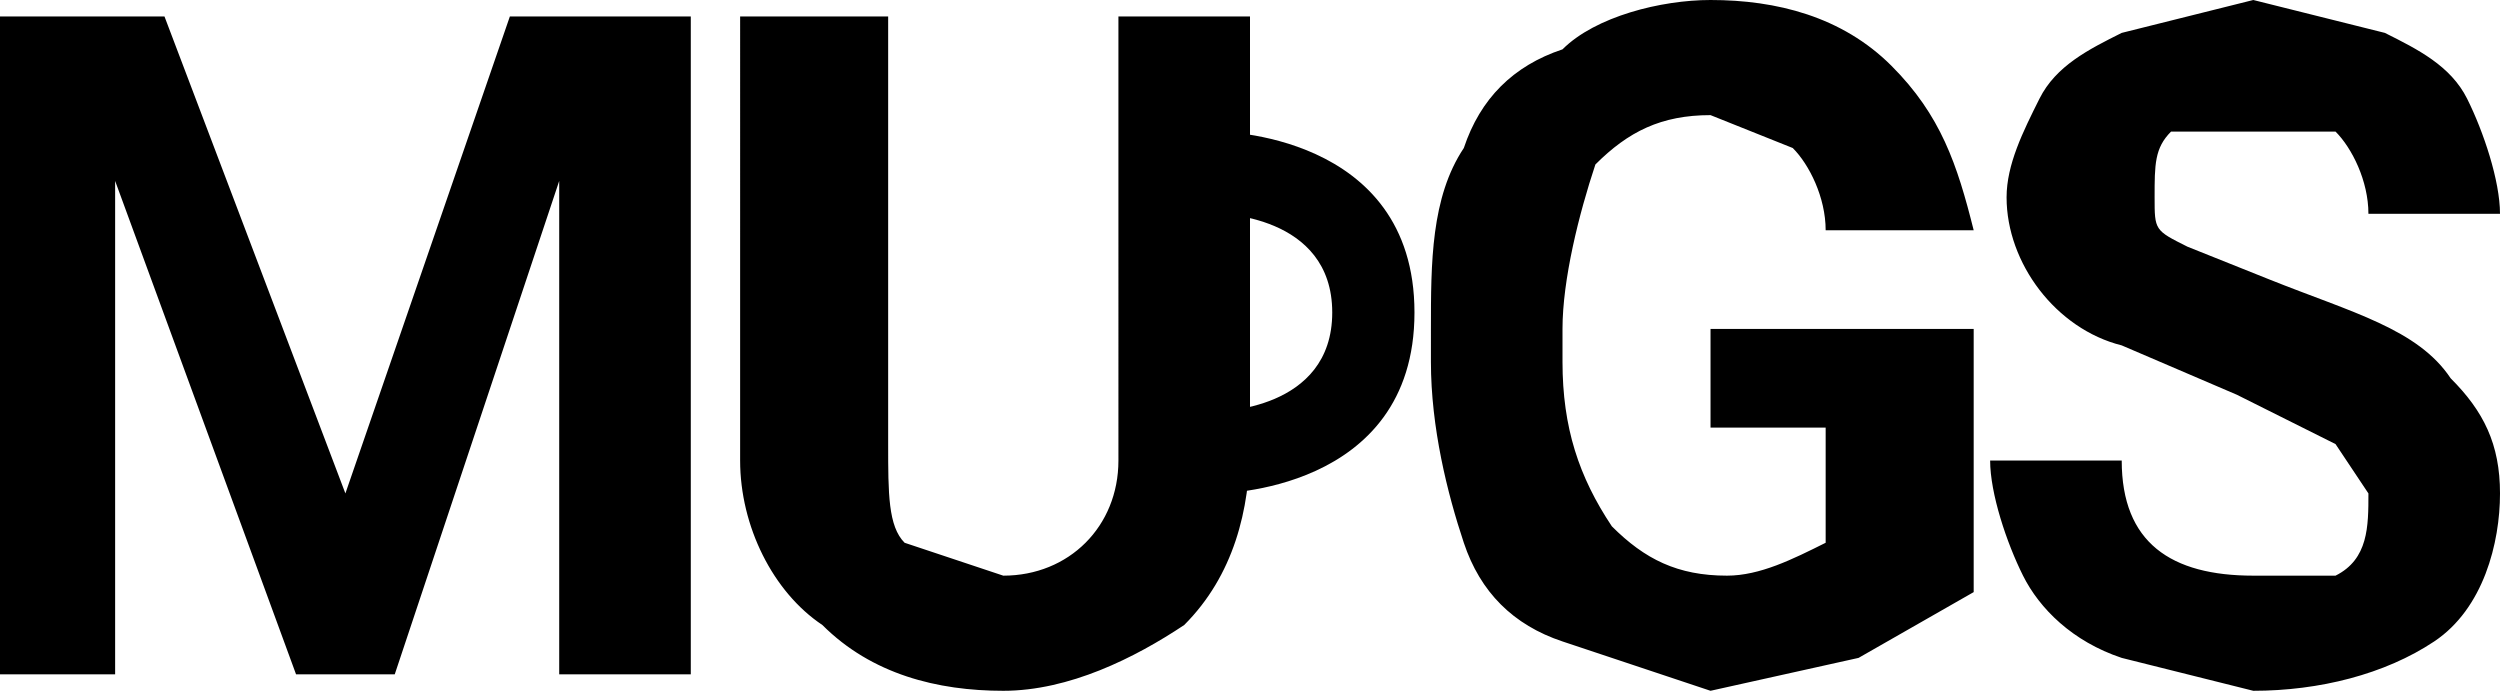 <svg xmlns="http://www.w3.org/2000/svg" viewBox="0 0 15.2 4.2" width="15.2" height="4.2"><path d="M1 .1L2.1 3l1-2.9h1.1v4h-.8v-3l-1 3h-.6l-1.1-3v3H0v-4h1zm6.6 0v2.6c0 .4-.1.8-.4 1.1-.3.2-.7.4-1.1.4-.4 0-.8-.1-1.1-.4-.3-.2-.5-.6-.5-1V.1h.9v2.6c0 .3 0 .5.1.6l.6.2c.4 0 .7-.3.7-.7V.1h.8zM12 3.6l-.7.4-.9.2-.9-.3c-.3-.1-.5-.3-.6-.6-.1-.3-.2-.7-.2-1.1V2c0-.4 0-.8.2-1.1.1-.3.3-.5.6-.6.2-.2.6-.3.9-.3.4 0 .8.1 1.1.4.3.3.4.6.5 1h-.9c0-.2-.1-.4-.2-.5l-.5-.2c-.3 0-.5.1-.7.3-.1.3-.2.7-.2 1v.2c0 .4.1.7.3 1 .2.2.4.3.7.3.2 0 .4-.1.6-.2v-.7h-.7V2H12v1.6zm2.4-.6l-.2-.3-.6-.3-.7-.3c-.4-.1-.7-.5-.7-.9 0-.2.1-.4.2-.6.1-.2.3-.3.5-.4l.8-.2.8.2c.2.1.4.2.5.4.1.2.2.5.2.7h-.8c0-.2-.1-.4-.2-.5h-1c-.1.1-.1.2-.1.4s0 .2.2.3l.5.2c.5.2.9.3 1.1.6.2.2.3.4.3.7 0 .3-.1.7-.4.9-.3.2-.7.3-1.1.3l-.8-.2c-.3-.1-.5-.3-.6-.5-.1-.2-.2-.5-.2-.7h.8c0 .5.3.7.8.7h.5c.2-.1.2-.3.2-.5z"/><path d="M7.4 1.3s.7 0 .7.6-.7.6-.7.6V3s1.2 0 1.2-1.1S7.4.8 7.4.8v.5z"/></svg>